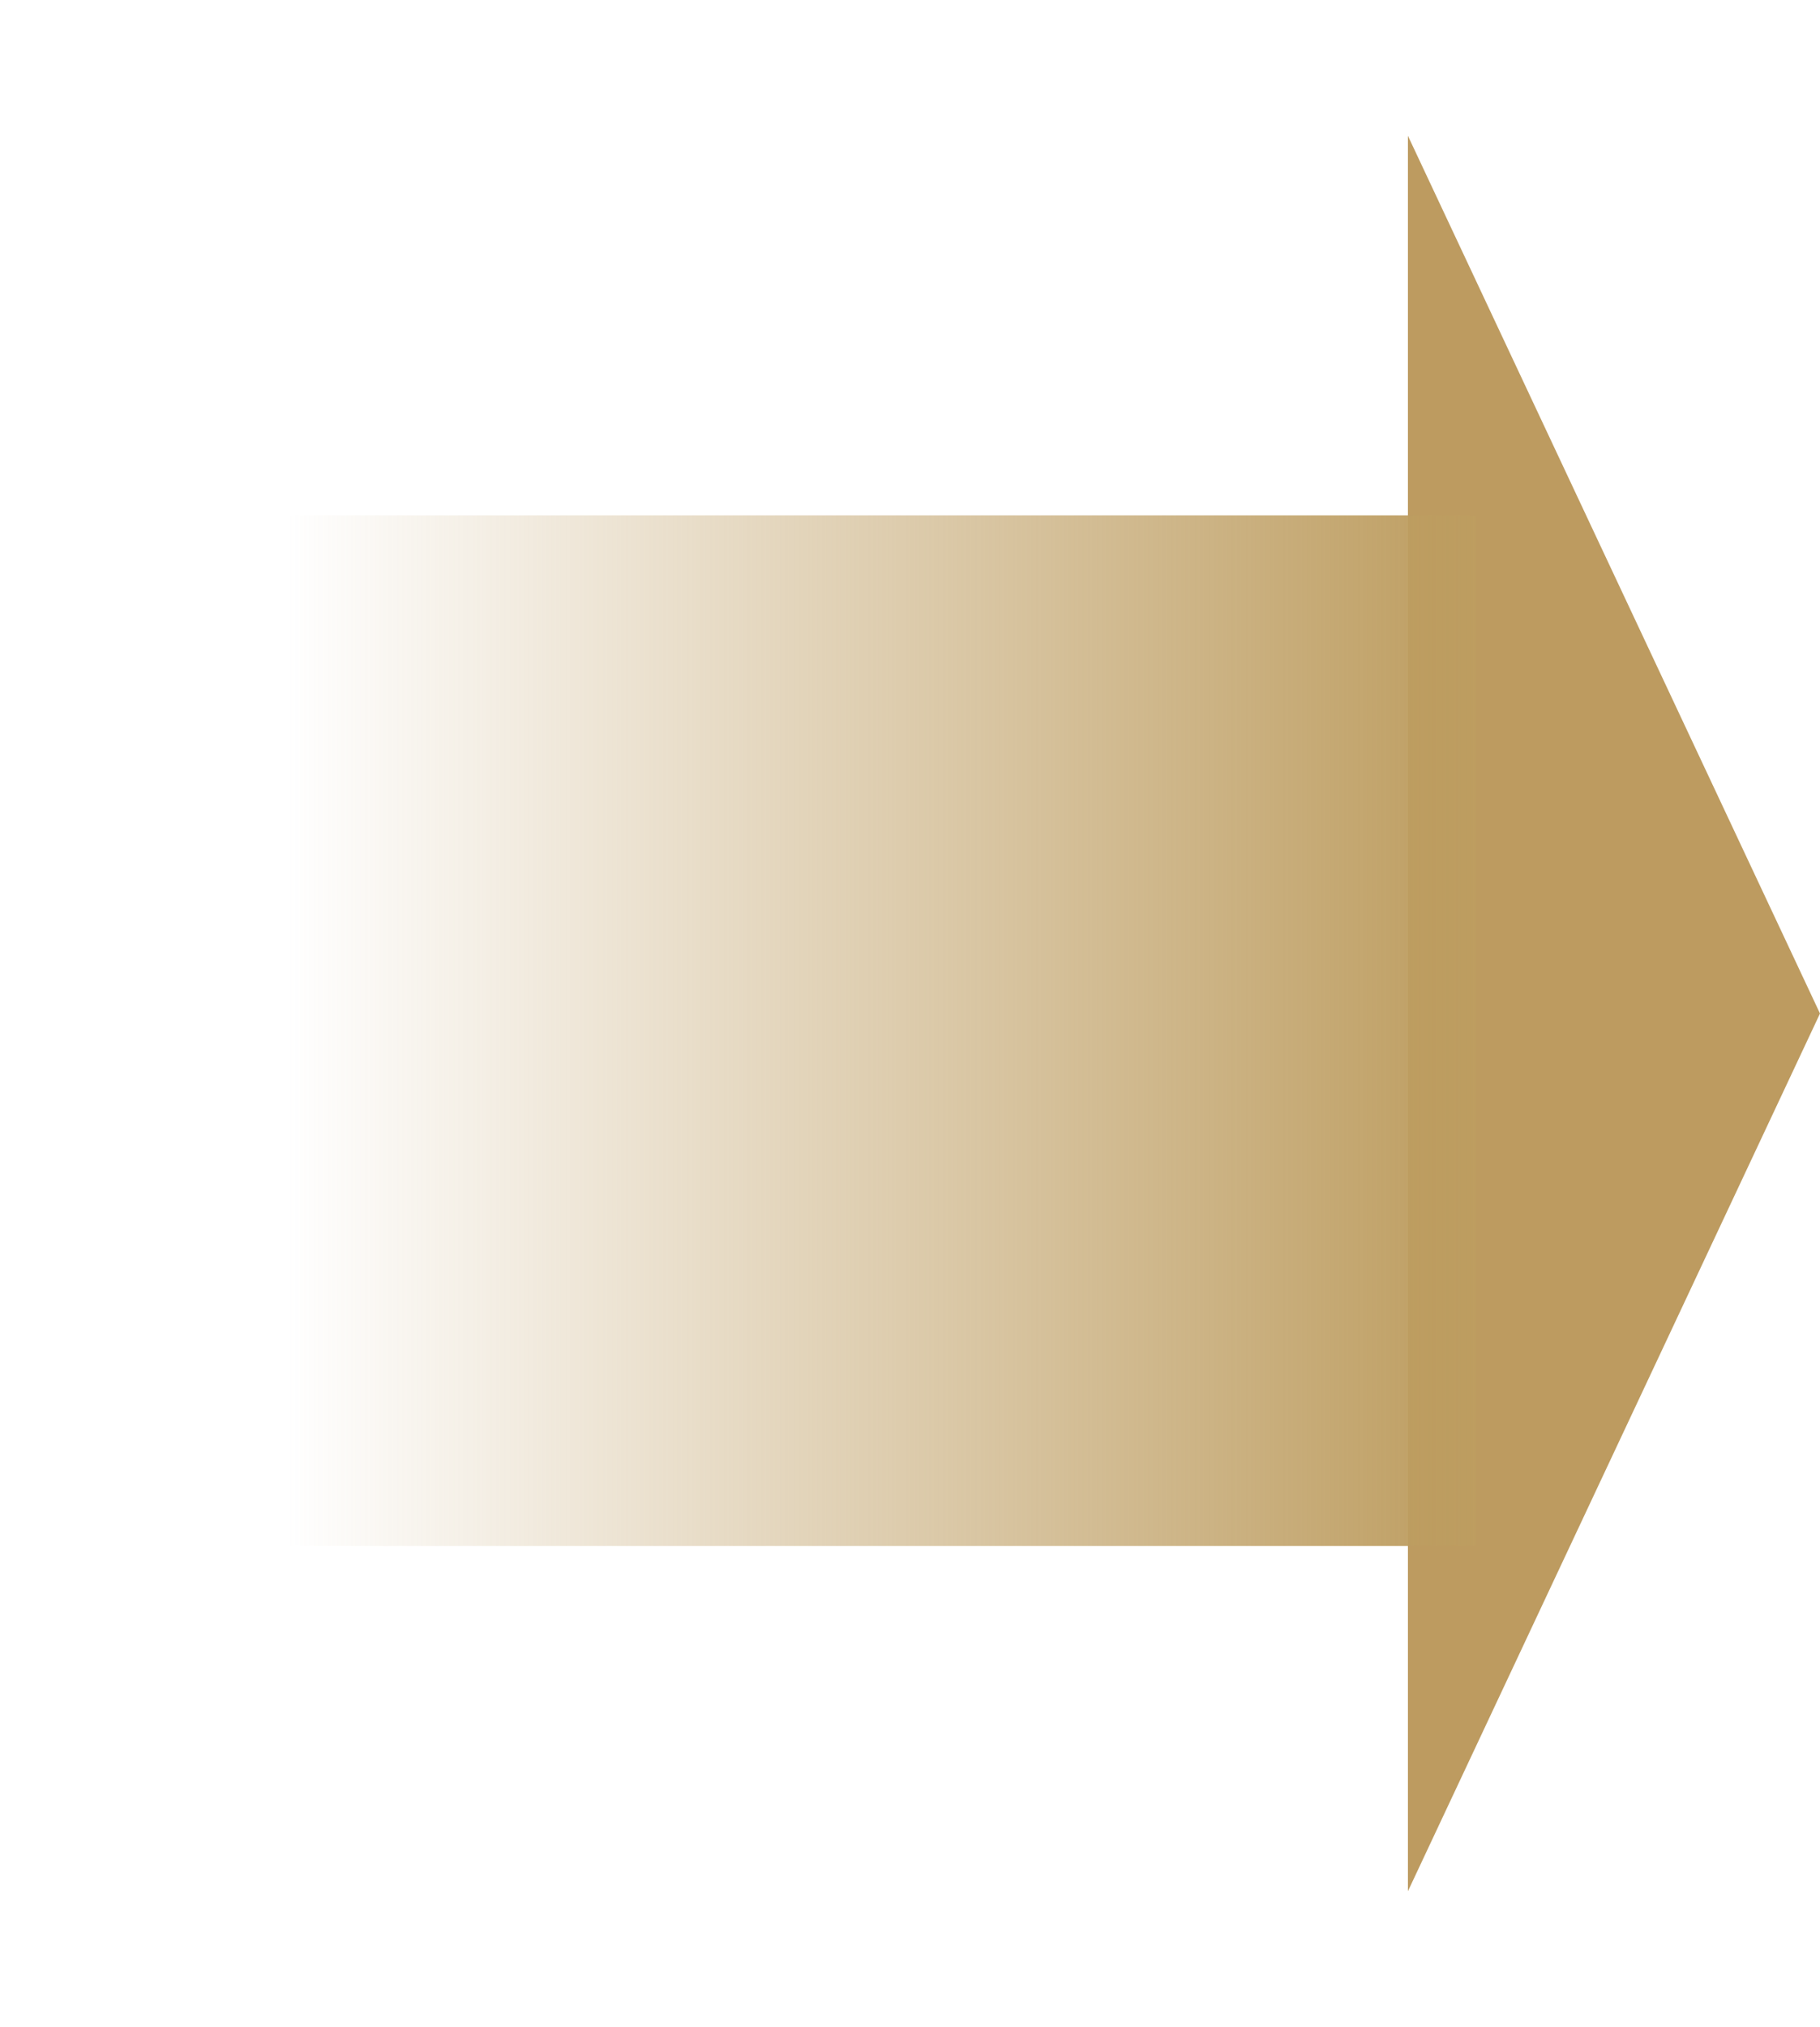 <svg width="53" height="59" viewBox="0 0 53 59" fill="none" xmlns="http://www.w3.org/2000/svg">
<path d="M53 29.5L41 55.048L41 3.952L53 29.5Z" fill="#BD9B60"/>
<rect y="15" width="43" height="30" fill="url(#paint0_linear_237_866)"/>
<defs>
<linearGradient id="paint0_linear_237_866" x1="43" y1="30" x2="8.39" y2="30" gradientUnits="userSpaceOnUse">
<stop stop-color="#BD9D60"/>
<stop offset="1" stop-color="#BD9B60" stop-opacity="0"/>
</linearGradient>
</defs>
</svg>
